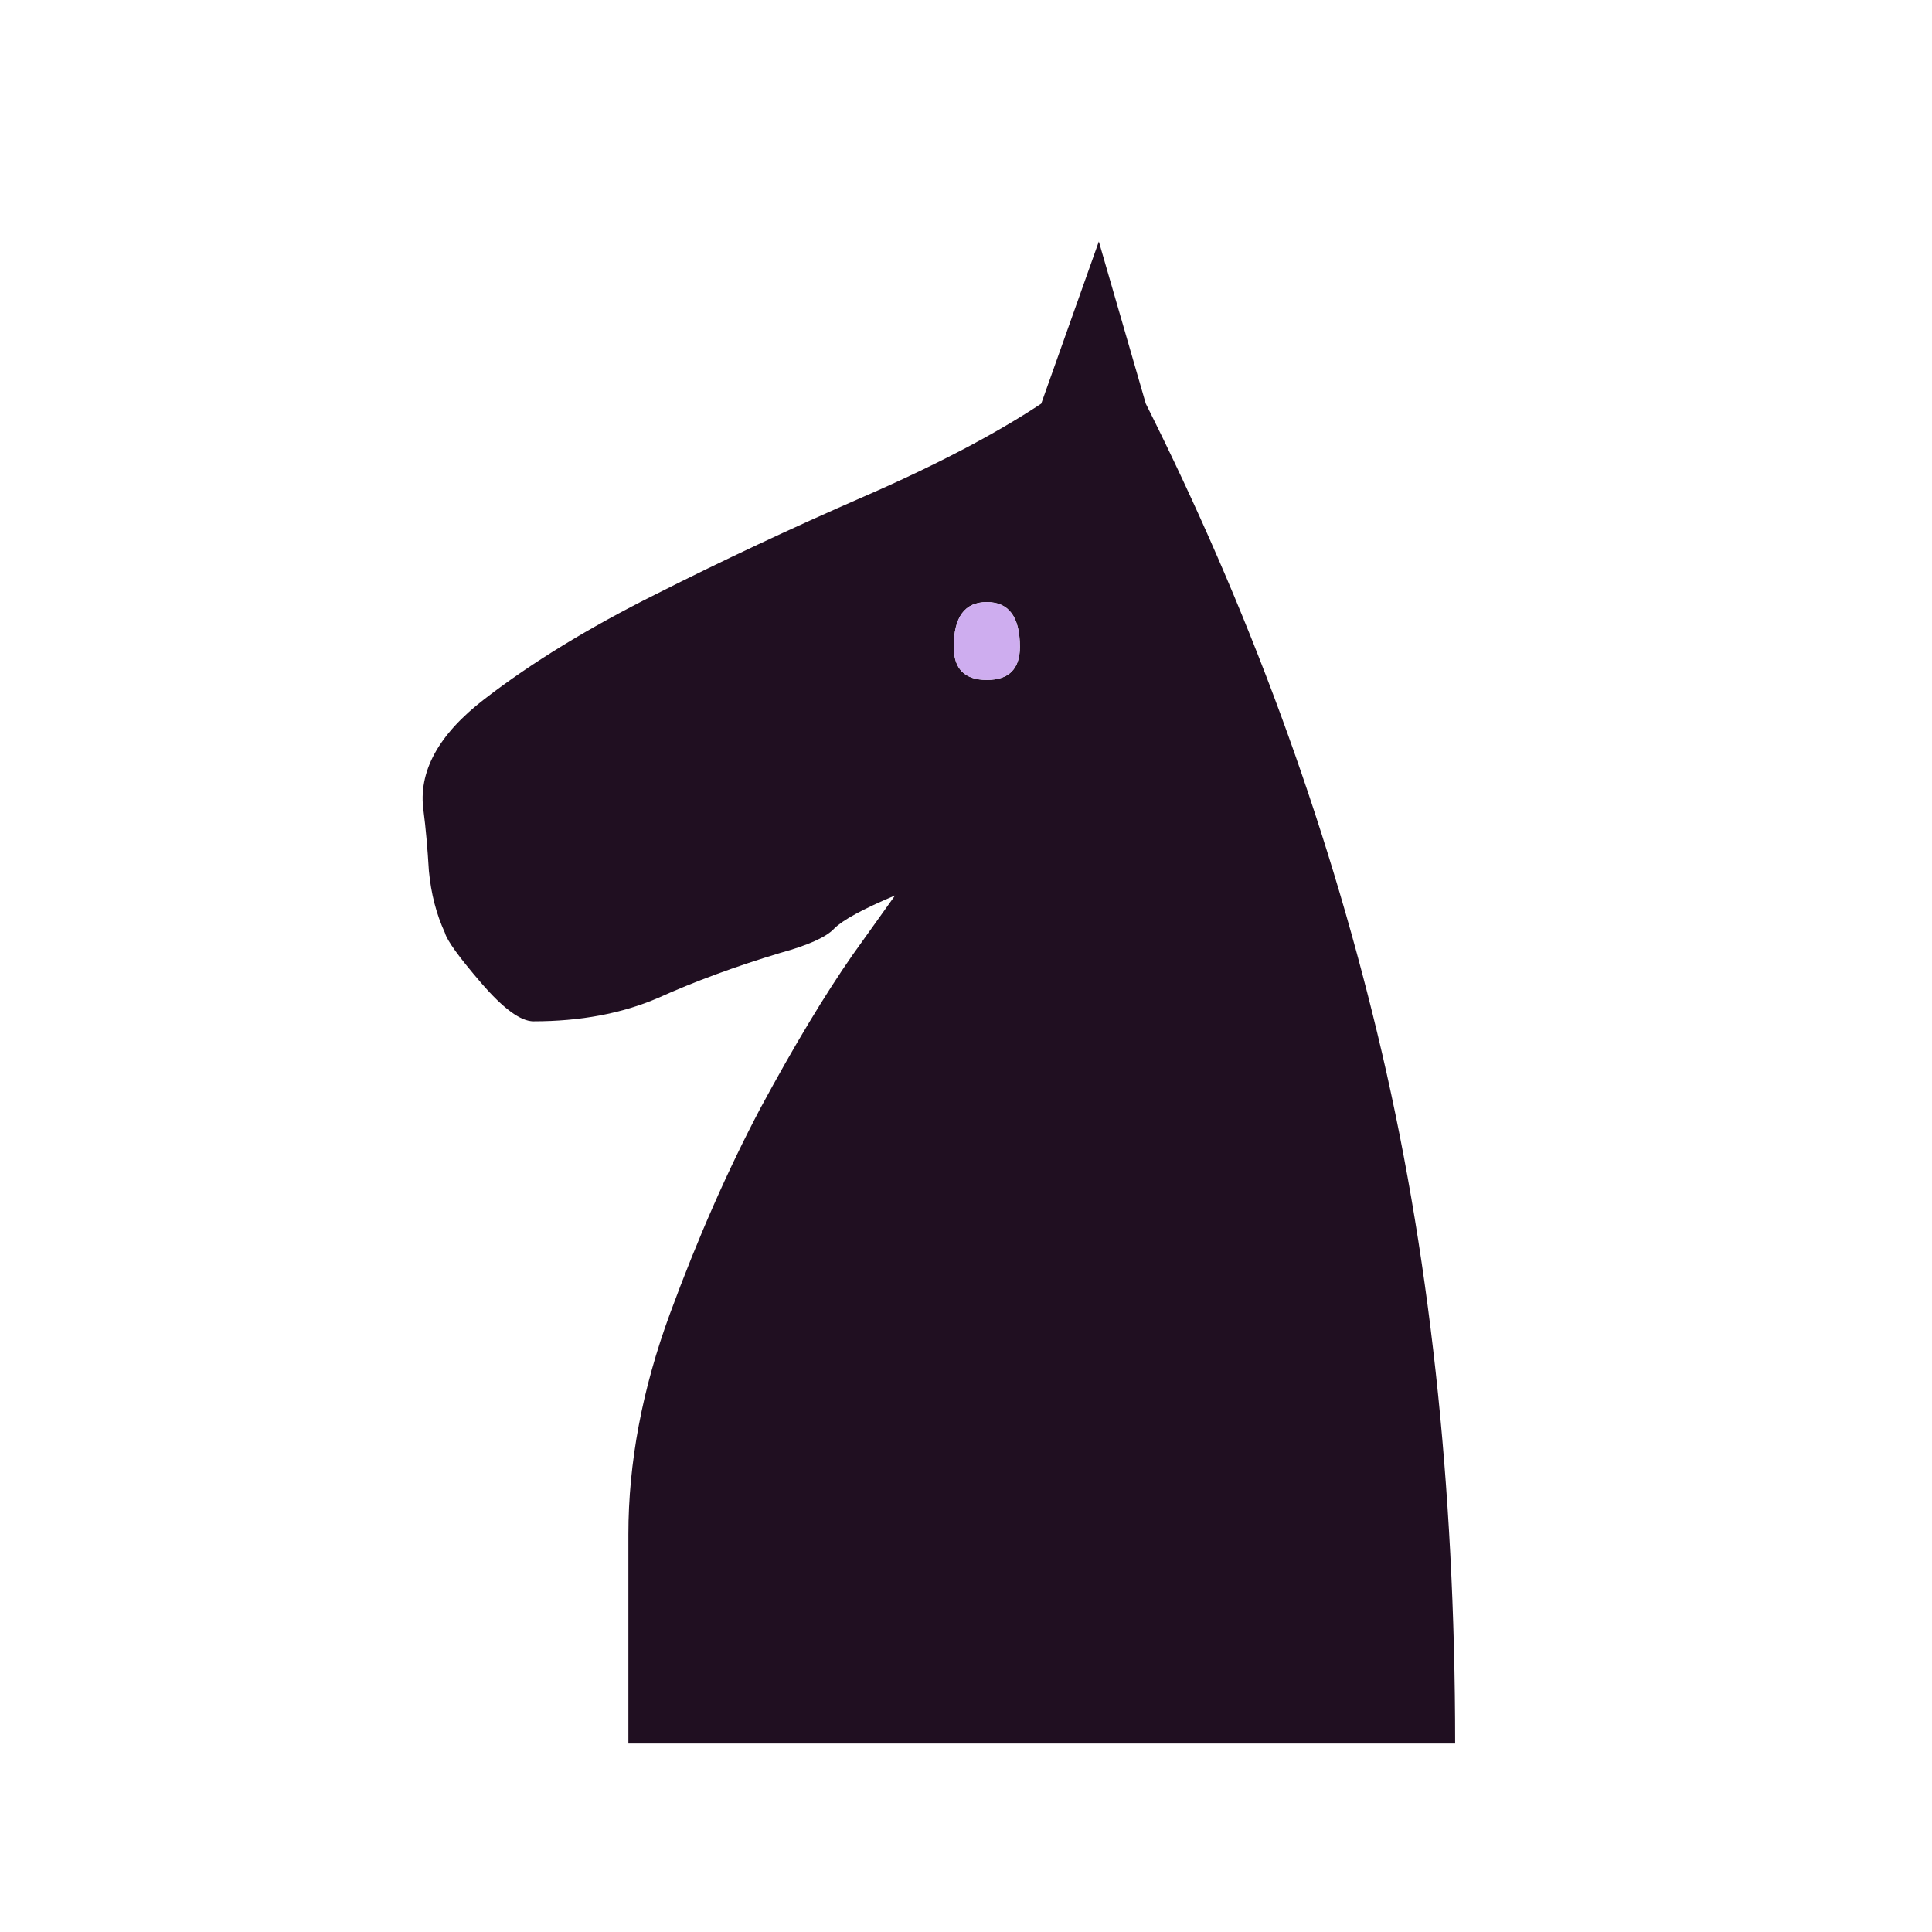 <svg width="180" height="180" viewBox="0 0 180 180" fill="none" xmlns="http://www.w3.org/2000/svg">
<path d="M91.94 56.094C89.886 56.094 88.859 57.485 88.859 60.269C88.859 62.322 89.886 63.349 91.94 63.349C93.994 63.349 95.021 62.322 95.021 60.269C95.021 57.485 93.994 56.094 91.94 56.094ZM58.545 142.961C58.545 136.269 59.837 129.411 62.421 122.388C65.005 115.364 67.822 108.97 70.869 103.205C73.984 97.44 76.833 92.703 79.417 88.992C82.068 85.282 83.393 83.427 83.393 83.427C80.411 84.686 78.523 85.713 77.727 86.507C76.998 87.303 75.309 88.064 72.659 88.793C68.484 90.052 64.707 91.444 61.328 92.968C57.949 94.426 54.073 95.154 49.699 95.154C48.507 95.154 46.883 93.962 44.829 91.577C42.775 89.191 41.649 87.634 41.45 86.905C40.655 85.182 40.158 83.261 39.959 81.141C39.827 78.954 39.661 77.099 39.462 75.575C38.932 71.93 40.821 68.452 45.127 65.139C49.501 61.759 54.801 58.512 61.03 55.398C67.325 52.218 73.818 49.17 80.511 46.254C87.203 43.339 92.702 40.457 97.009 37.607L102.376 22.5L106.75 37.607C116.291 56.624 123.48 76.171 128.318 96.248C133.154 116.259 135.573 138.323 135.573 162.442H58.545V142.961Z" fill="#200F21"/>
<path d="M91.94 56.094C89.886 56.094 88.859 57.486 88.859 60.269C88.859 62.323 89.886 63.35 91.94 63.35C93.994 63.35 95.022 62.323 95.022 60.269C95.022 57.486 93.994 56.094 91.94 56.094Z" fill="#CEADEF"/>
</svg>
